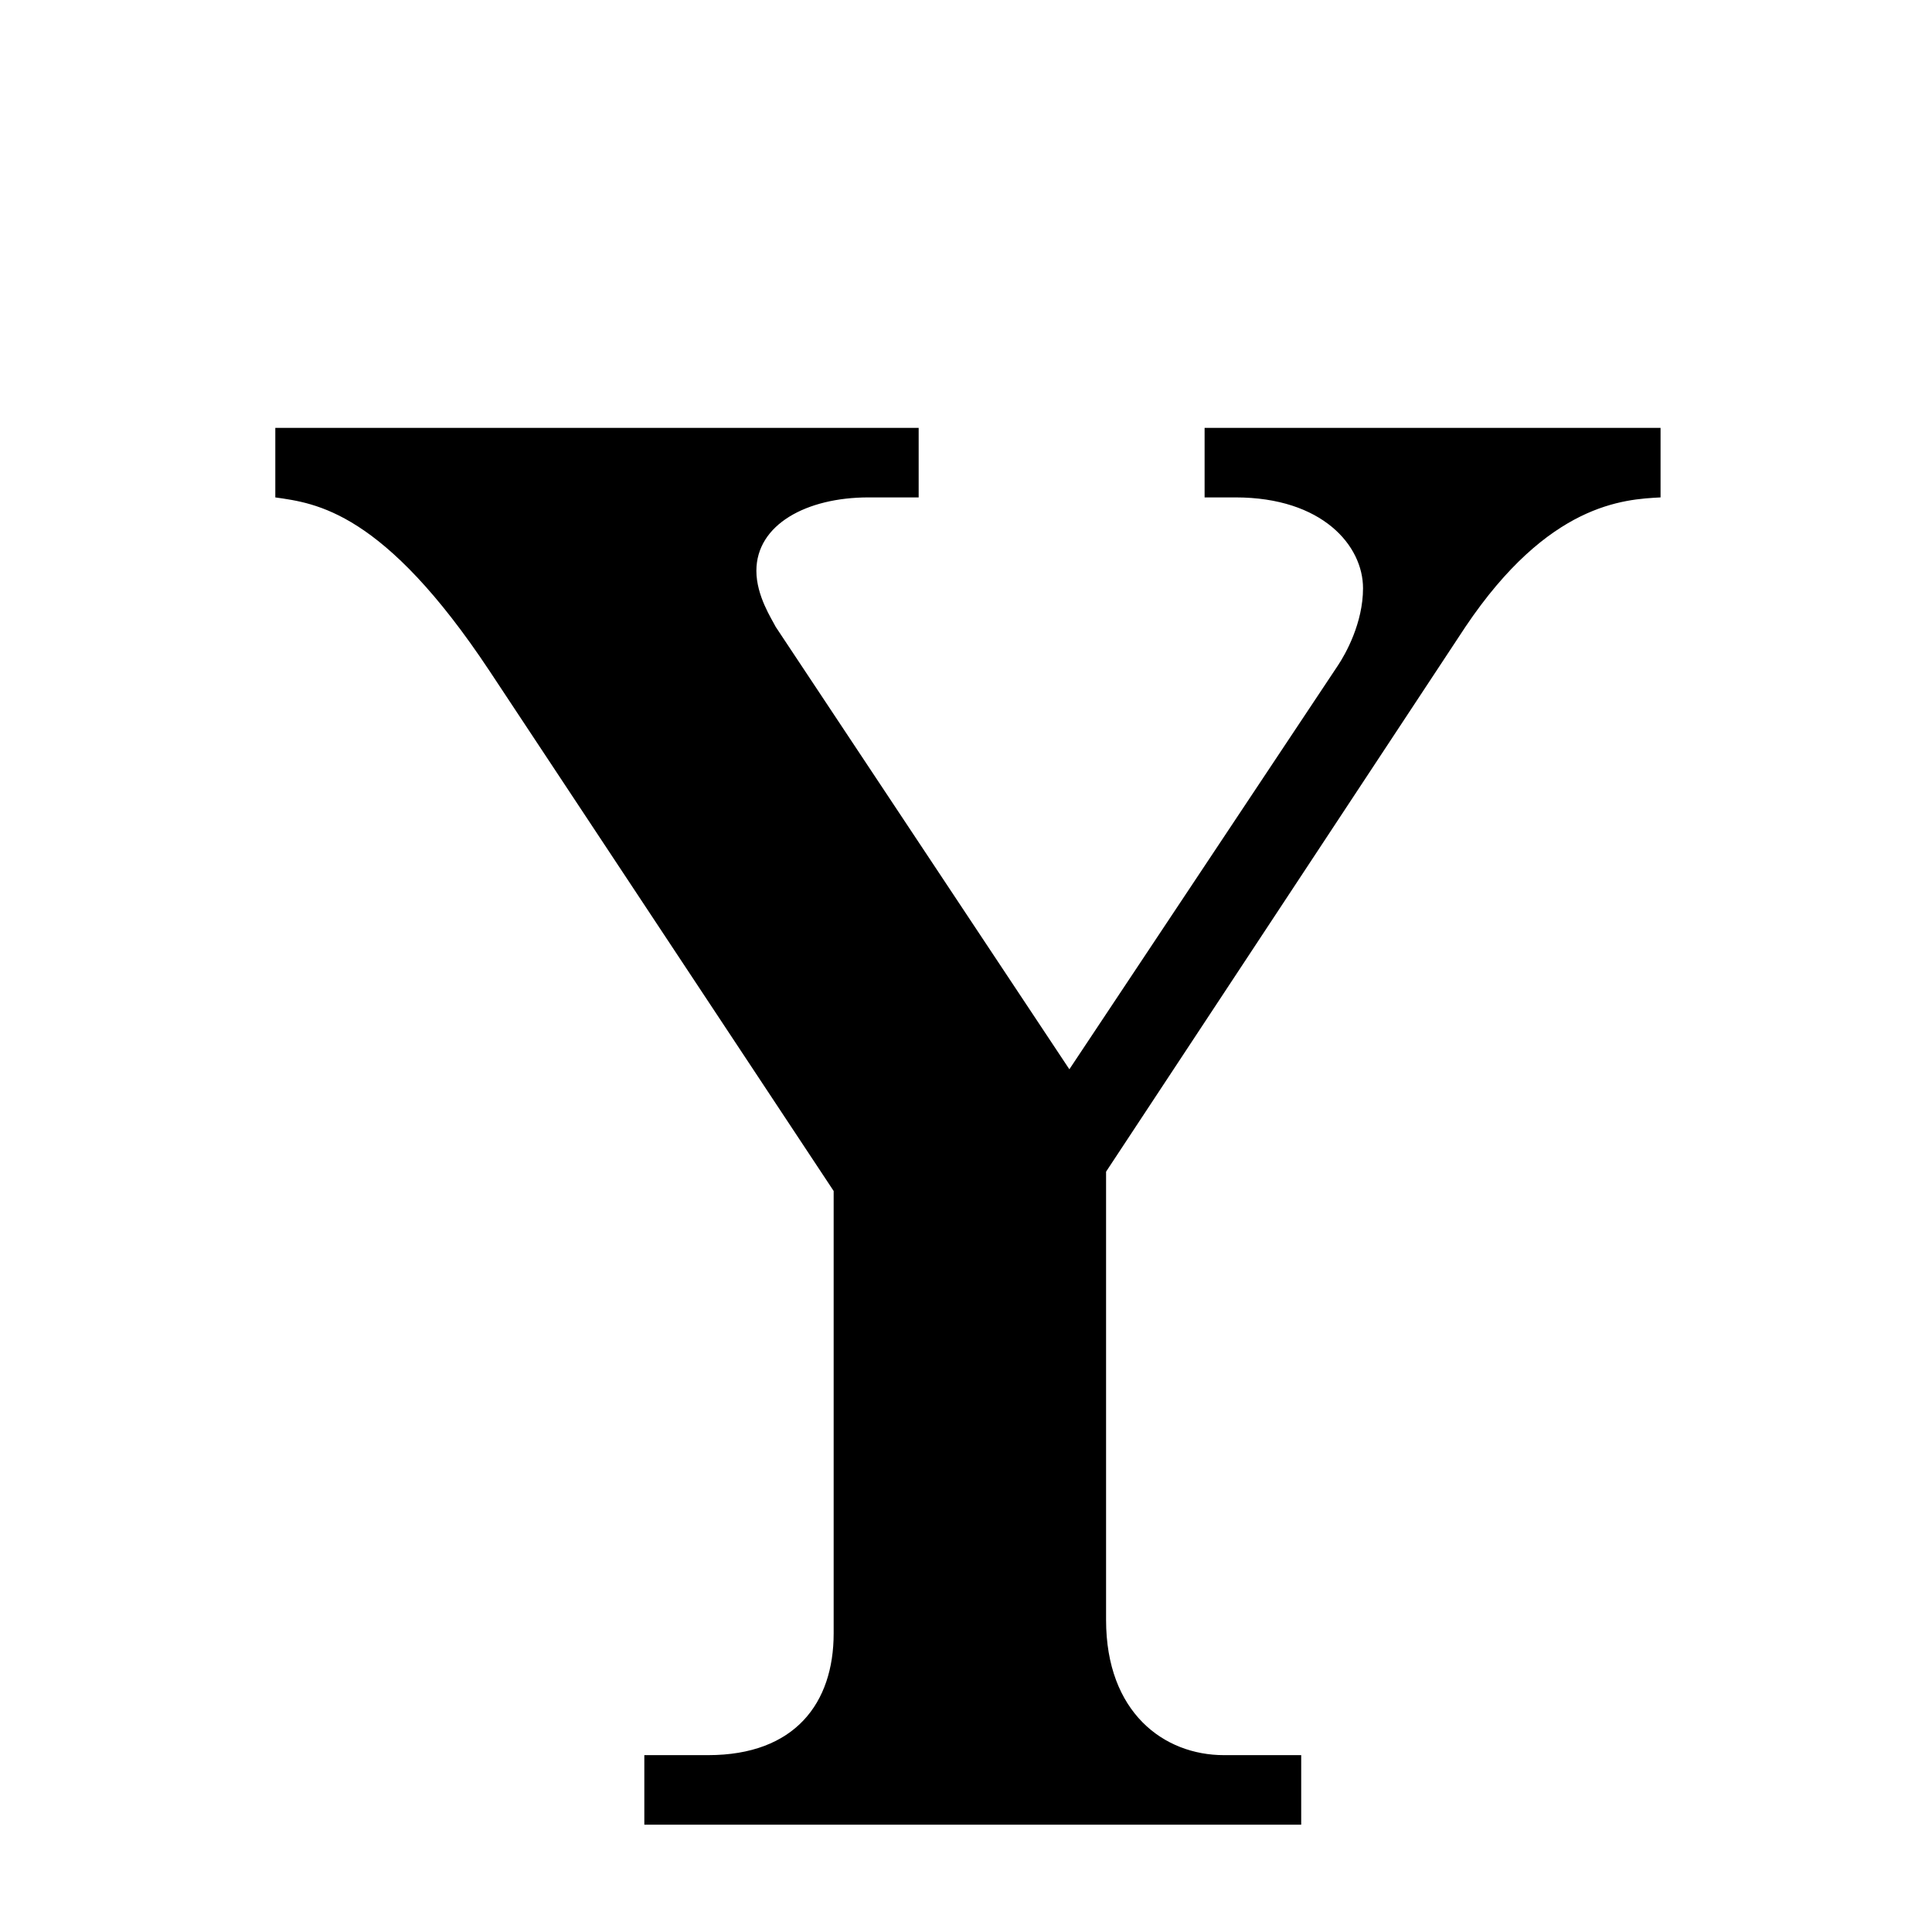 <svg xmlns="http://www.w3.org/2000/svg" xmlns:xlink="http://www.w3.org/1999/xlink" width="50px" height="50px" style="-ms-transform: rotate(360deg); -webkit-transform: rotate(360deg); transform: rotate(360deg);" preserveAspectRatio="xMidYMid meet" viewBox="0 0 24 24"><path d="m 3.42 5.315 l 7.992 0.0 l 0.0 0.864 l -0.624 0.0 c -0.768 0.0 -1.392 0.336 -1.392 0.912 c 0.0 0.312 0.192 0.6 0.24 0.696 l 3.648 5.496 l 3.336 -5.016 c 0.096 -0.144 0.312 -0.528 0.312 -0.96 c 0.0 -0.528 -0.504 -1.128 -1.584 -1.128 l -0.384 0.0 l 0.0 -0.864 l 5.664 0.0 l 0.0 0.864 c -0.456 0.024 -1.392 0.072 -2.424 1.608 l -4.464 6.768 l 0.0 5.568 c 0.0 1.152 0.72 1.68 1.464 1.68 l 0.96 0.0 l 0.0 0.864 l -8.16 0.0 l 0.0 -0.864 l 0.792 0.0 c 1.08 0.0 1.56 -0.648 1.56 -1.512 l 0.0 -5.496 l -4.272 -6.456 c -1.32 -1.992 -2.16 -2.088 -2.664 -2.16 l -2.086162567138672e-07 -0.864" fill="currentColor"/></svg>
